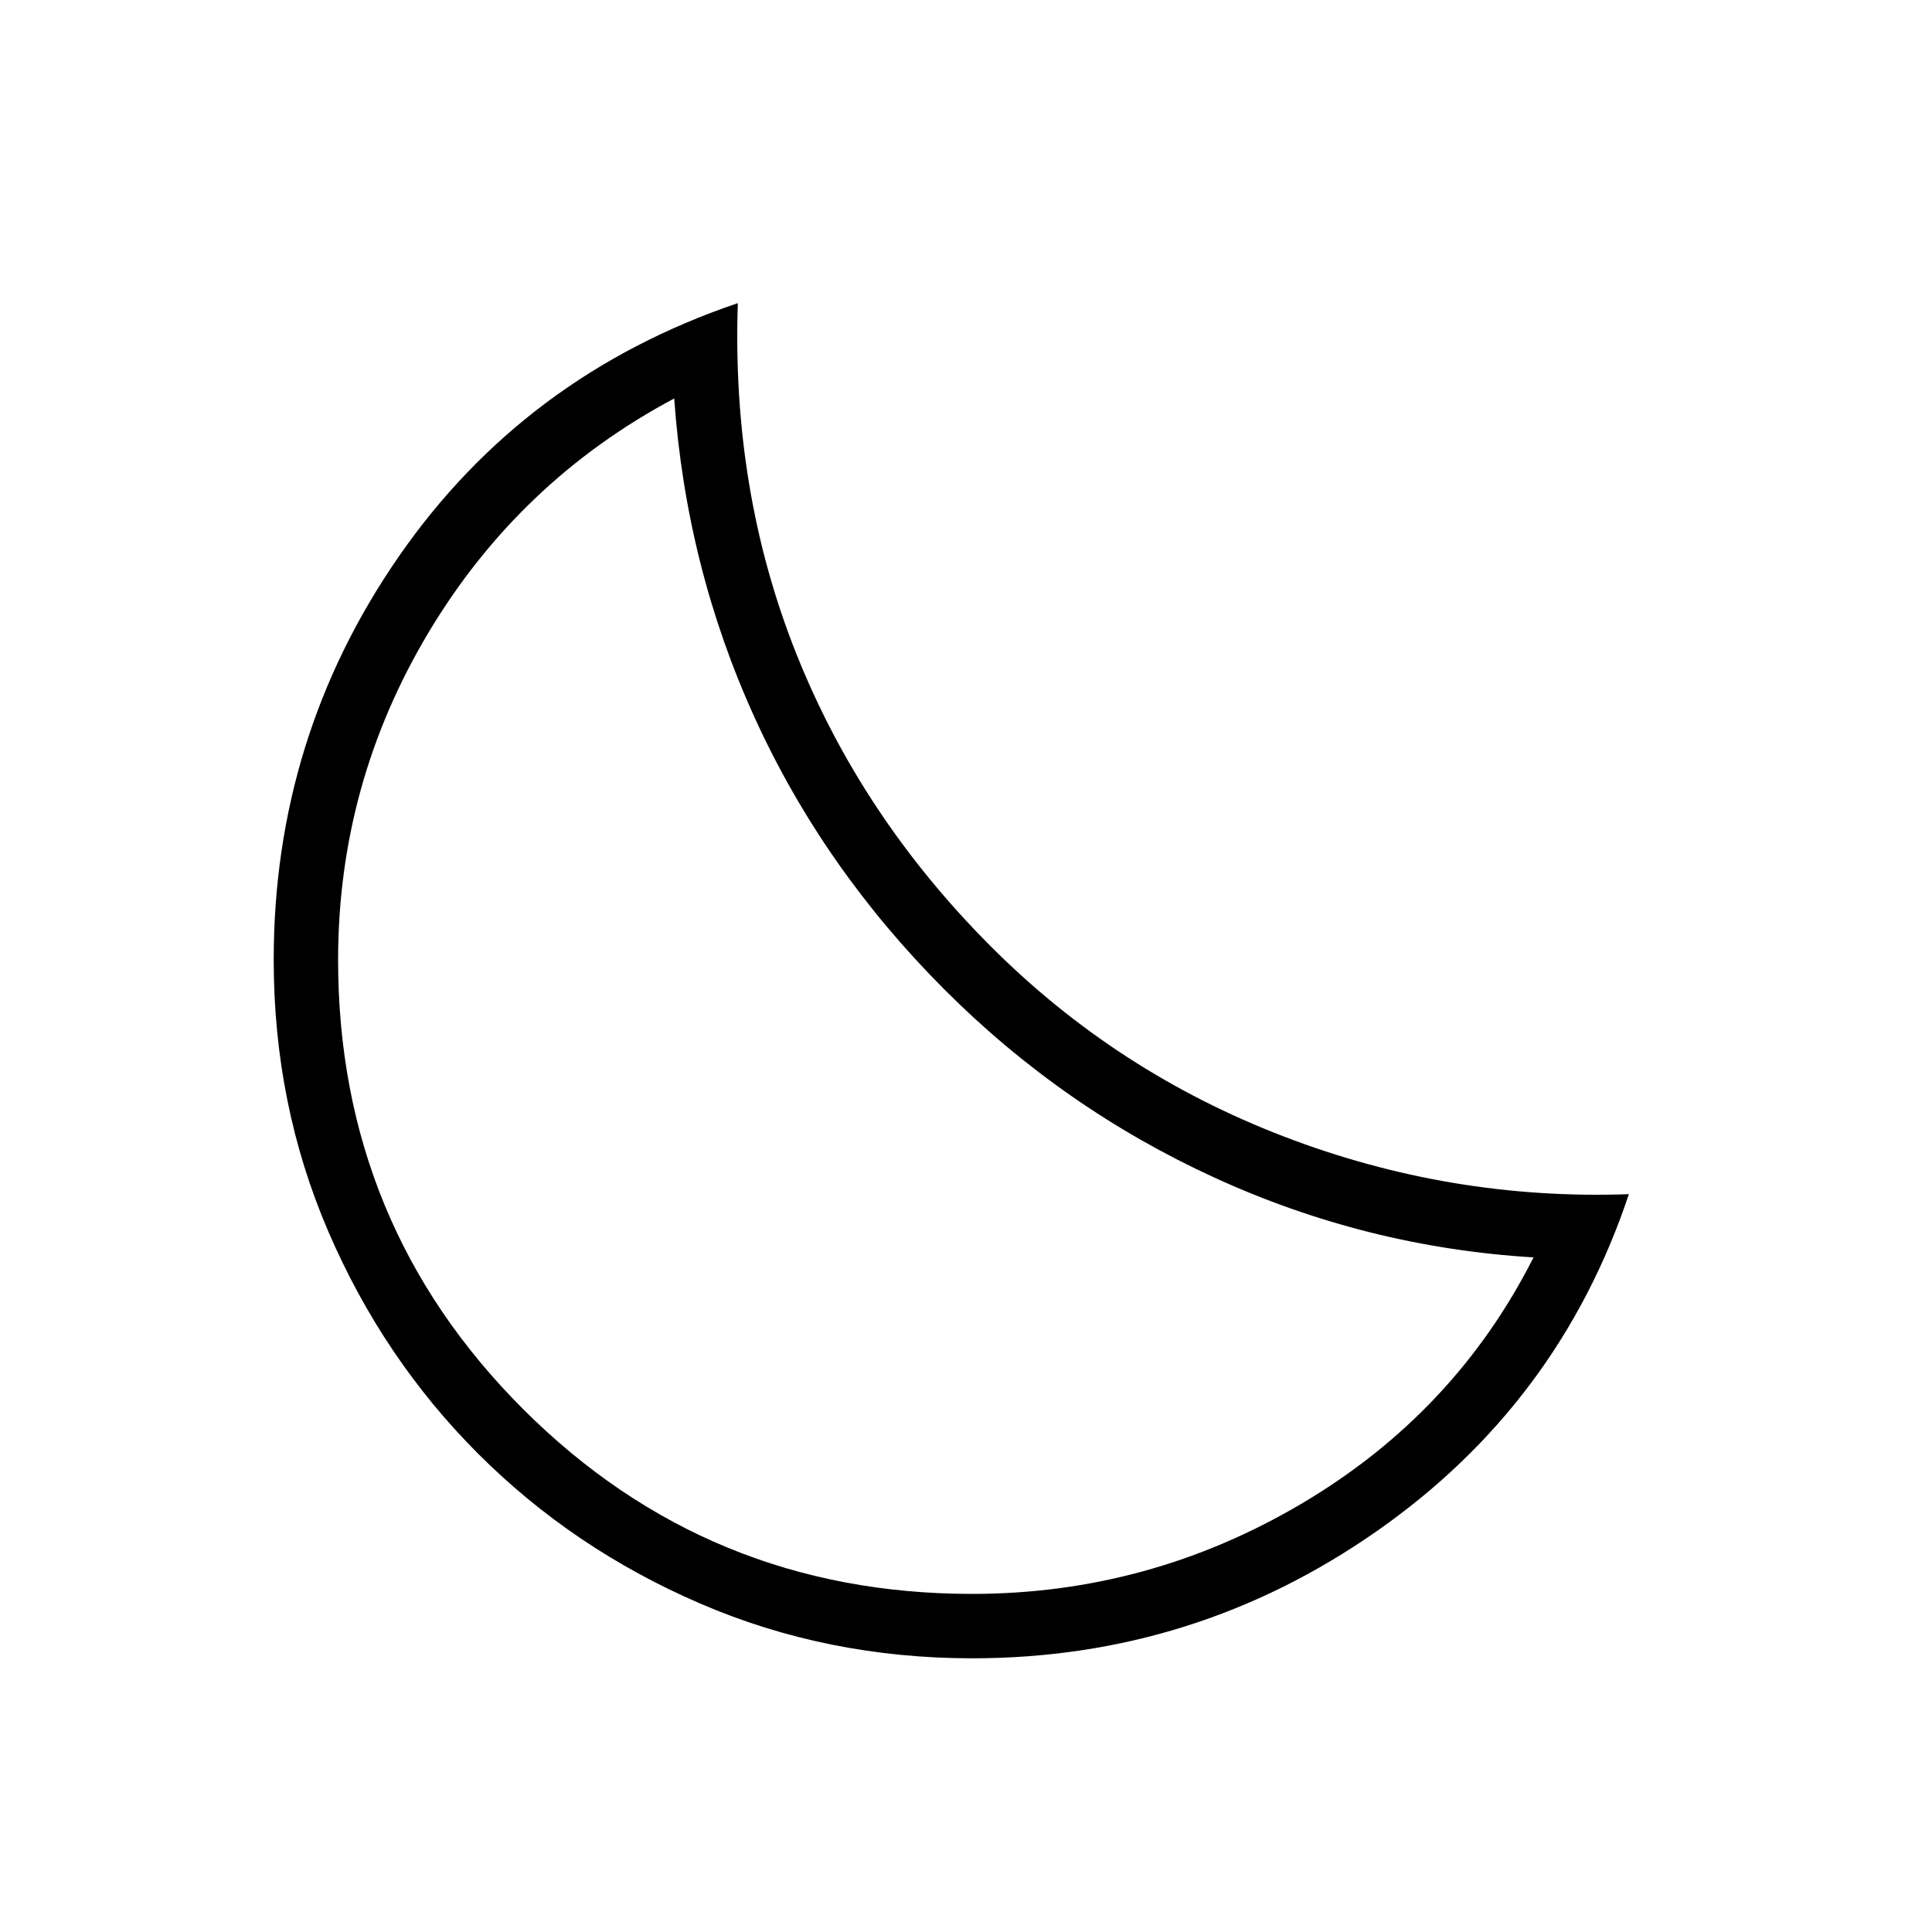 <svg xmlns="http://www.w3.org/2000/svg" height="20" viewBox="0 -960 960 960" width="20"><path d="M483.11-136q-72.1 0-135.18-27.2-63.09-27.2-110.31-74.42T163.2-347.93Q136-411.01 136-483.11q0-110.66 62.23-200.47t168.39-125.8q-3.16 93.61 29.19 174.53 32.34 80.93 96.73 145.31 62.38 62.39 145.31 94.23 82.92 31.85 171.53 28.69-34.76 104.16-125.19 167.39Q593.77-136 483.11-136Zm-.11-32q88 0 164-45t115-122.21q-83-5.03-158.5-39.62Q528-409.43 469-468.6q-60-60.17-94-134.78Q341-678 335-762q-77 41-122 116.18-45 75.19-45 162.82 0 131.25 91.88 223.12Q351.75-168 483-168Zm-14-300.77Z"/></svg>